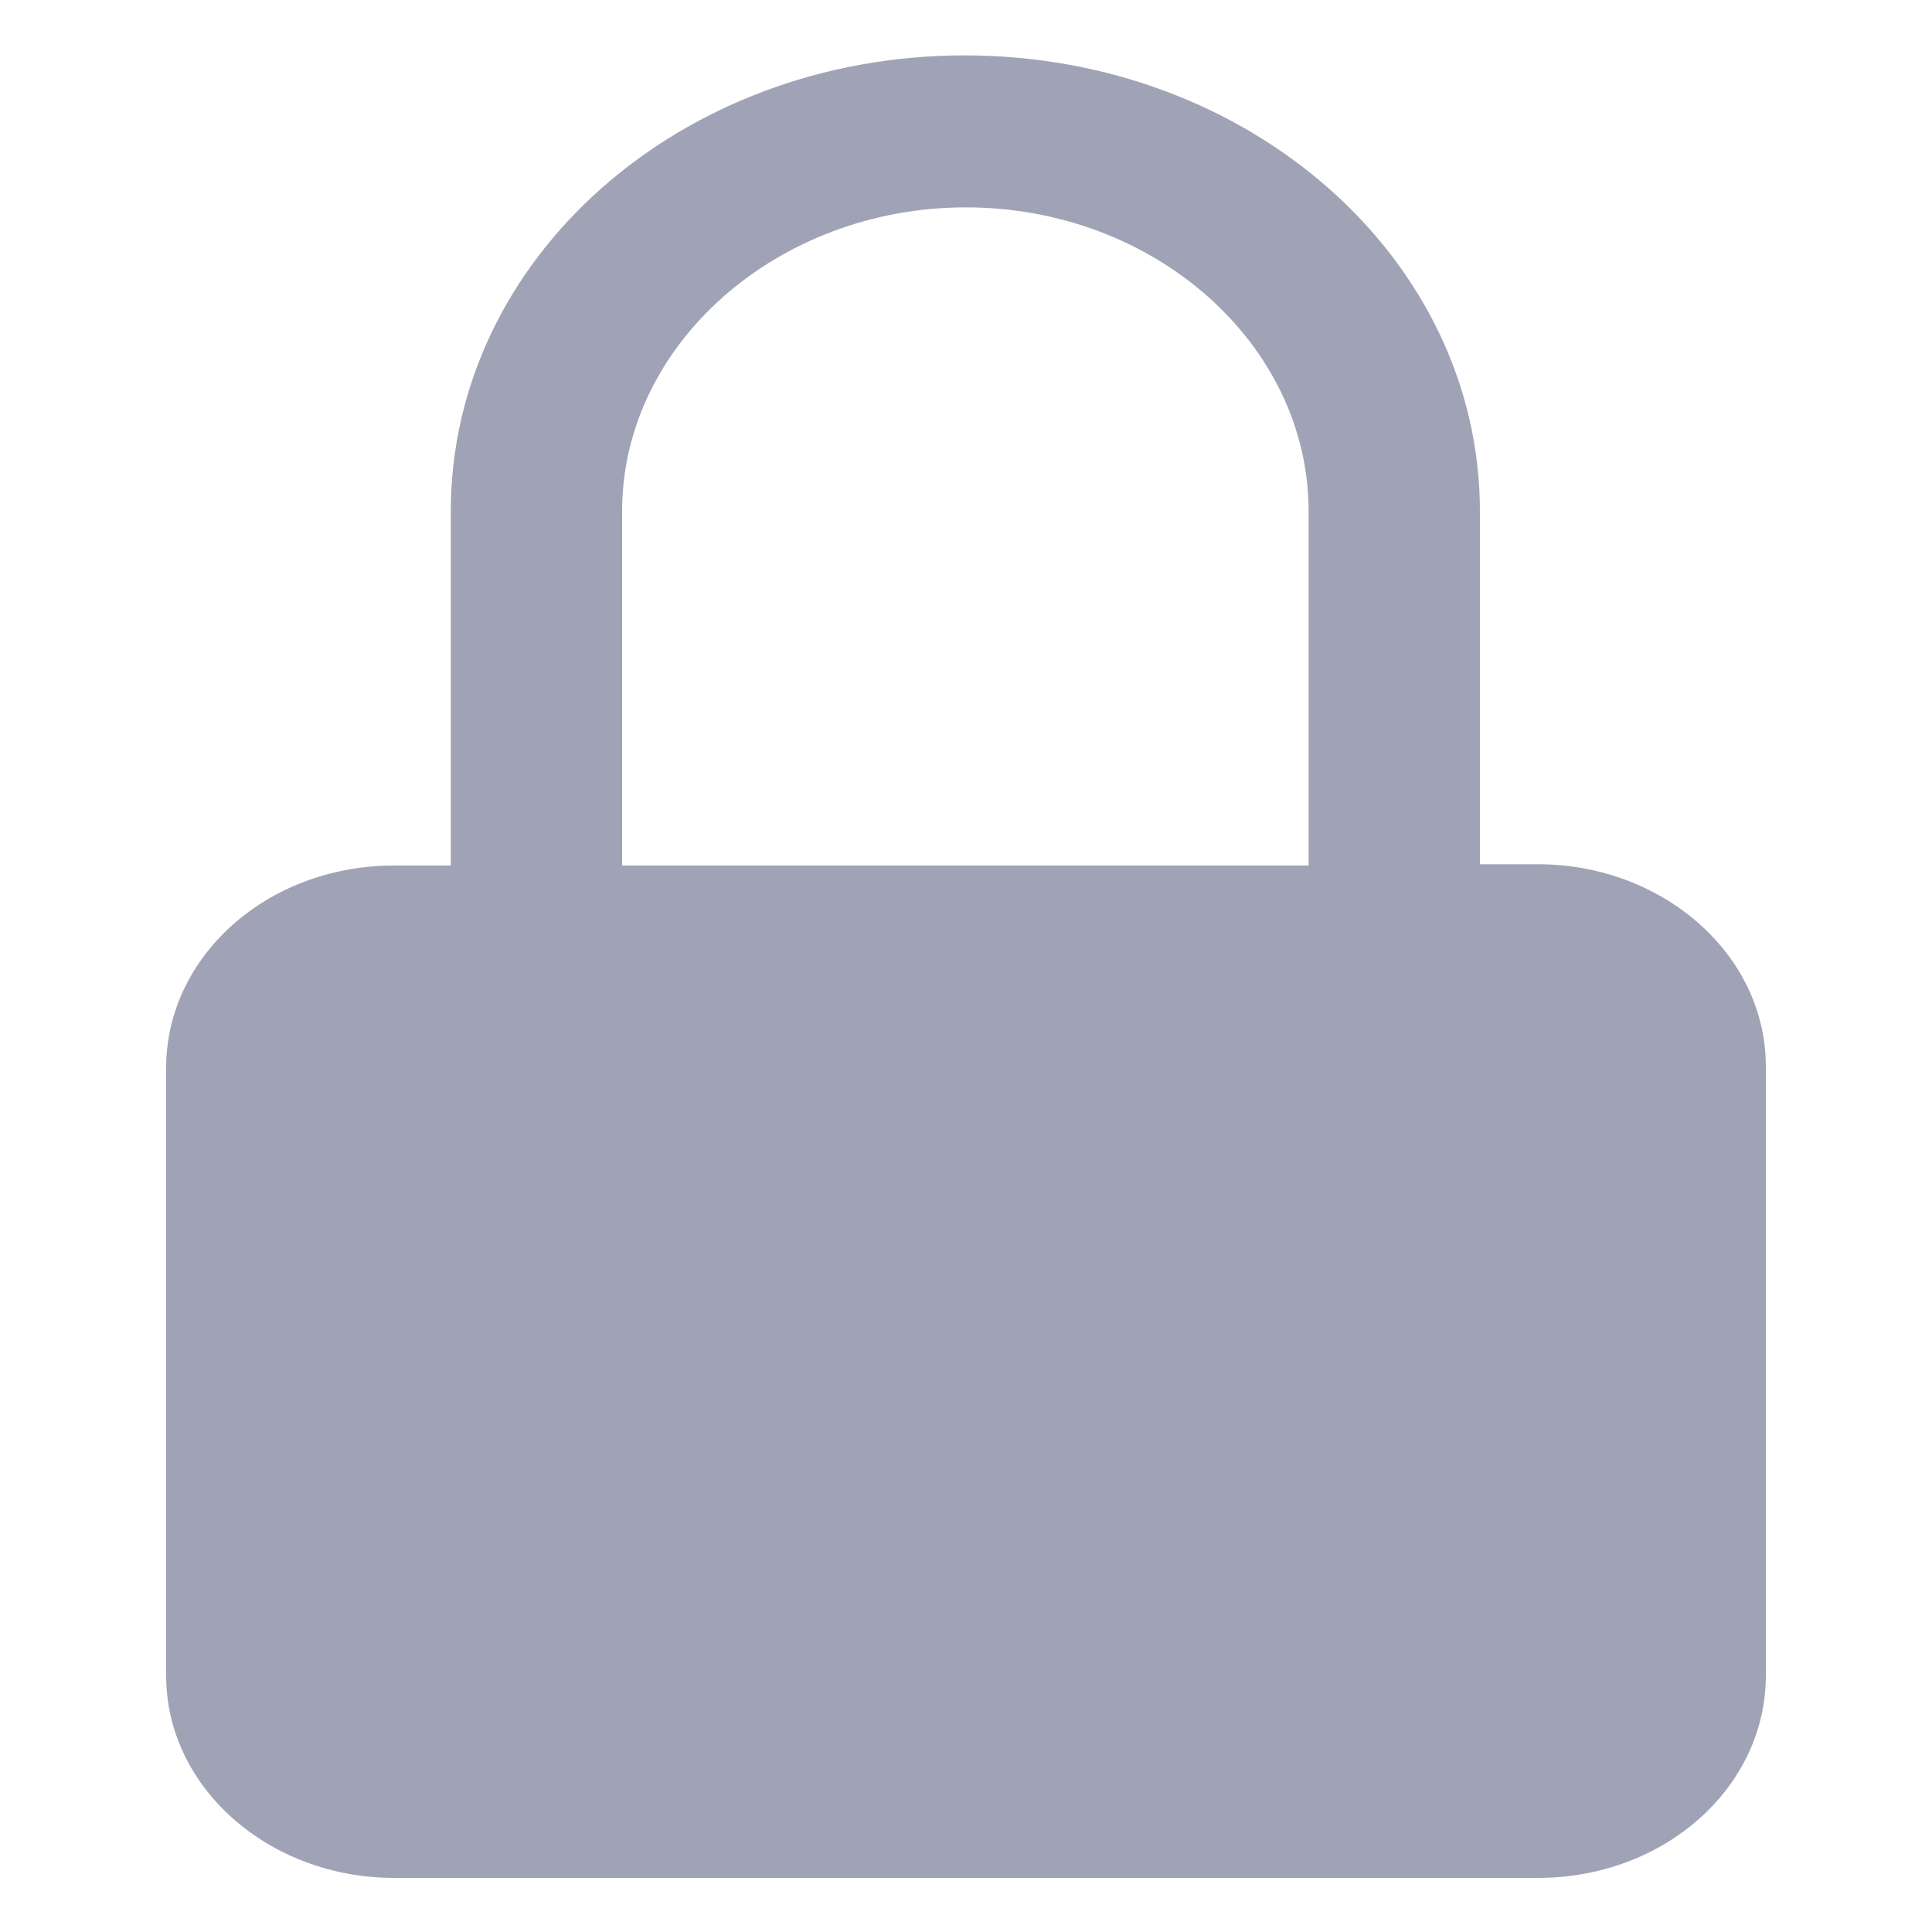 <?xml version="1.0" encoding="utf-8"?>
<!-- Generator: Adobe Illustrator 27.7.0, SVG Export Plug-In . SVG Version: 6.00 Build 0)  -->
<svg version="1.1" id="Layer_1" xmlns="http://www.w3.org/2000/svg" xmlns:xlink="http://www.w3.org/1999/xlink" x="0px" y="0px"
	 viewBox="0 0 150 150" style="enable-background:new 0 0 150 150;" xml:space="preserve">
<style type="text/css">
	.st0{fill-rule:evenodd;clip-rule:evenodd;fill:#A0A3B5;}
</style>
<path class="st0" d="M74.9,4.3C52.8,4.3,35,20.1,35,39.7v27.5h-4.4c-9.9,0-17.7,7.1-17.7,15.7v47.2c0,8.7,8,15.7,17.7,15.7h88.8
	c9.9,0,17.7-7.1,17.7-15.7V82.8c0-8.7-8-15.7-17.7-15.7h-4.5V39.7C114.9,20.1,97,4.3,74.9,4.3z M101.6,67.2V39.7
	c0-13-12-23.6-26.6-23.6S48.3,26.7,48.3,39.7v27.5H101.6z"/>
</svg>

